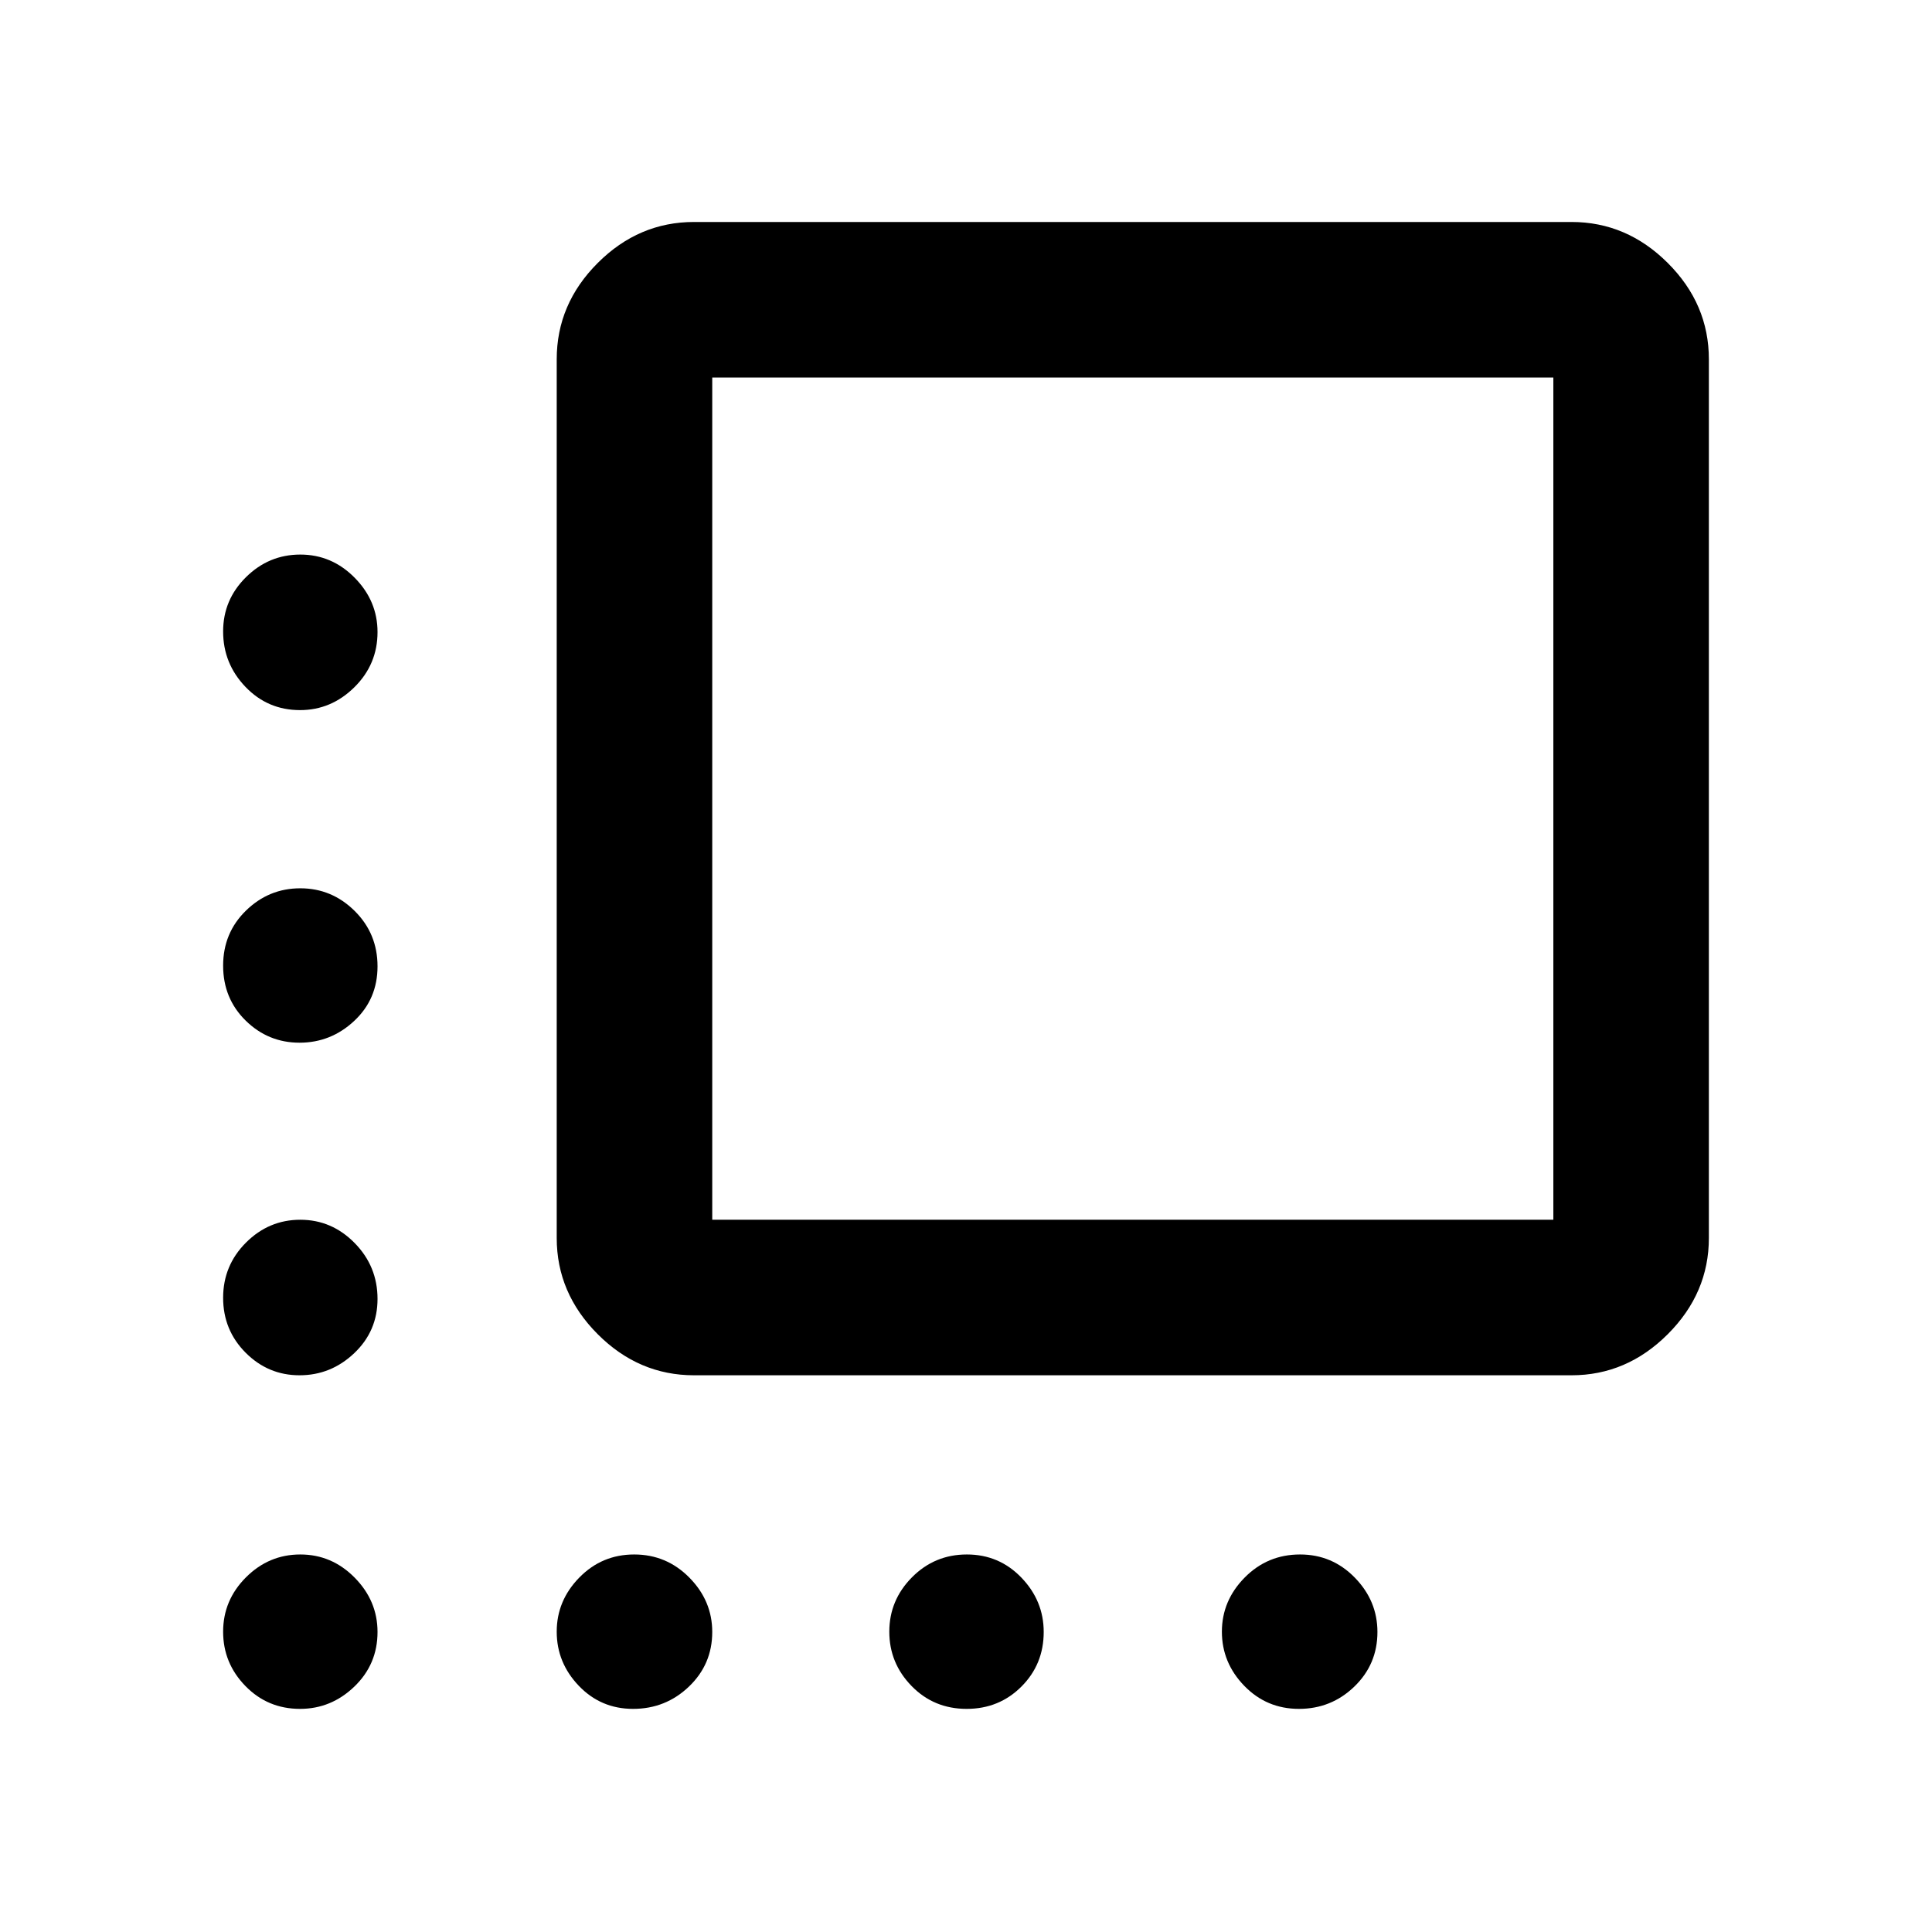<svg xmlns="http://www.w3.org/2000/svg" height="48" viewBox="0 -960 960 960" width="48"><path d="M344.87-276.63q-27.49 0-47.87-20.42-20.37-20.42-20.37-47.82v-436.59q0-27.49 20.37-47.86 20.38-20.38 47.87-20.38h436.02q27.4 0 47.82 20.38 20.42 20.37 20.42 47.86v436.59q0 27.4-20.42 47.82t-47.82 20.42H344.87Zm9.04-77.28h417.94v-418.5H353.91v418.5ZM149.08-607.15q-16.06 0-27.13-11.57-11.08-11.57-11.08-27.53 0-15.72 11.35-26.95 11.36-11.24 27-11.24 15.65 0 27.01 11.51 11.36 11.51 11.36 27 0 16.06-11.51 27.42-11.51 11.36-27 11.36Zm-.25 165.26q-15.59 0-26.78-11-11.18-11-11.18-27.29 0-16.28 11.35-27.35 11.36-11.08 27-11.08 15.65 0 27.01 11.25 11.36 11.25 11.36 27.54 0 16.28-11.58 27.1-11.58 10.83-27.18 10.83Zm0 165.26q-15.59 0-26.78-11.22-11.18-11.22-11.18-27.28 0-16.07 11.35-27.42 11.36-11.36 27-11.36 15.65 0 27.01 11.57 11.36 11.57 11.36 27.78 0 15.97-11.58 26.95-11.58 10.98-27.18 10.98Zm.25 165.76q-16.06 0-27.13-11.35-11.08-11.36-11.08-27 0-15.65 11.35-27.01 11.36-11.36 27-11.36 15.65 0 27.01 11.51 11.36 11.51 11.36 27 0 16.06-11.51 27.13-11.51 11.08-27 11.08Zm165.48 0q-15.97 0-26.95-11.46-10.98-11.47-10.98-26.89 0-15.43 11.22-26.9 11.22-11.47 27.28-11.47 16.07 0 27.42 11.51 11.36 11.51 11.36 27 0 16.06-11.57 27.13-11.57 11.08-27.78 11.08Zm165.76 0q-16.28 0-27.35-11.35-11.08-11.36-11.08-27 0-15.65 11.25-27.01 11.25-11.36 27.29-11.36 16.03 0 27.1 11.51 11.08 11.51 11.08 27 0 16.06-11.07 27.13-11.07 11.08-27.22 11.08Zm165.11 0q-16.06 0-27.17-11.46-11.11-11.47-11.11-26.89 0-15.43 11.32-26.9 11.32-11.47 27.53-11.47 15.97 0 27.2 11.51 11.24 11.51 11.24 27 0 16.06-11.47 27.13-11.47 11.08-27.54 11.08Z"/></svg>